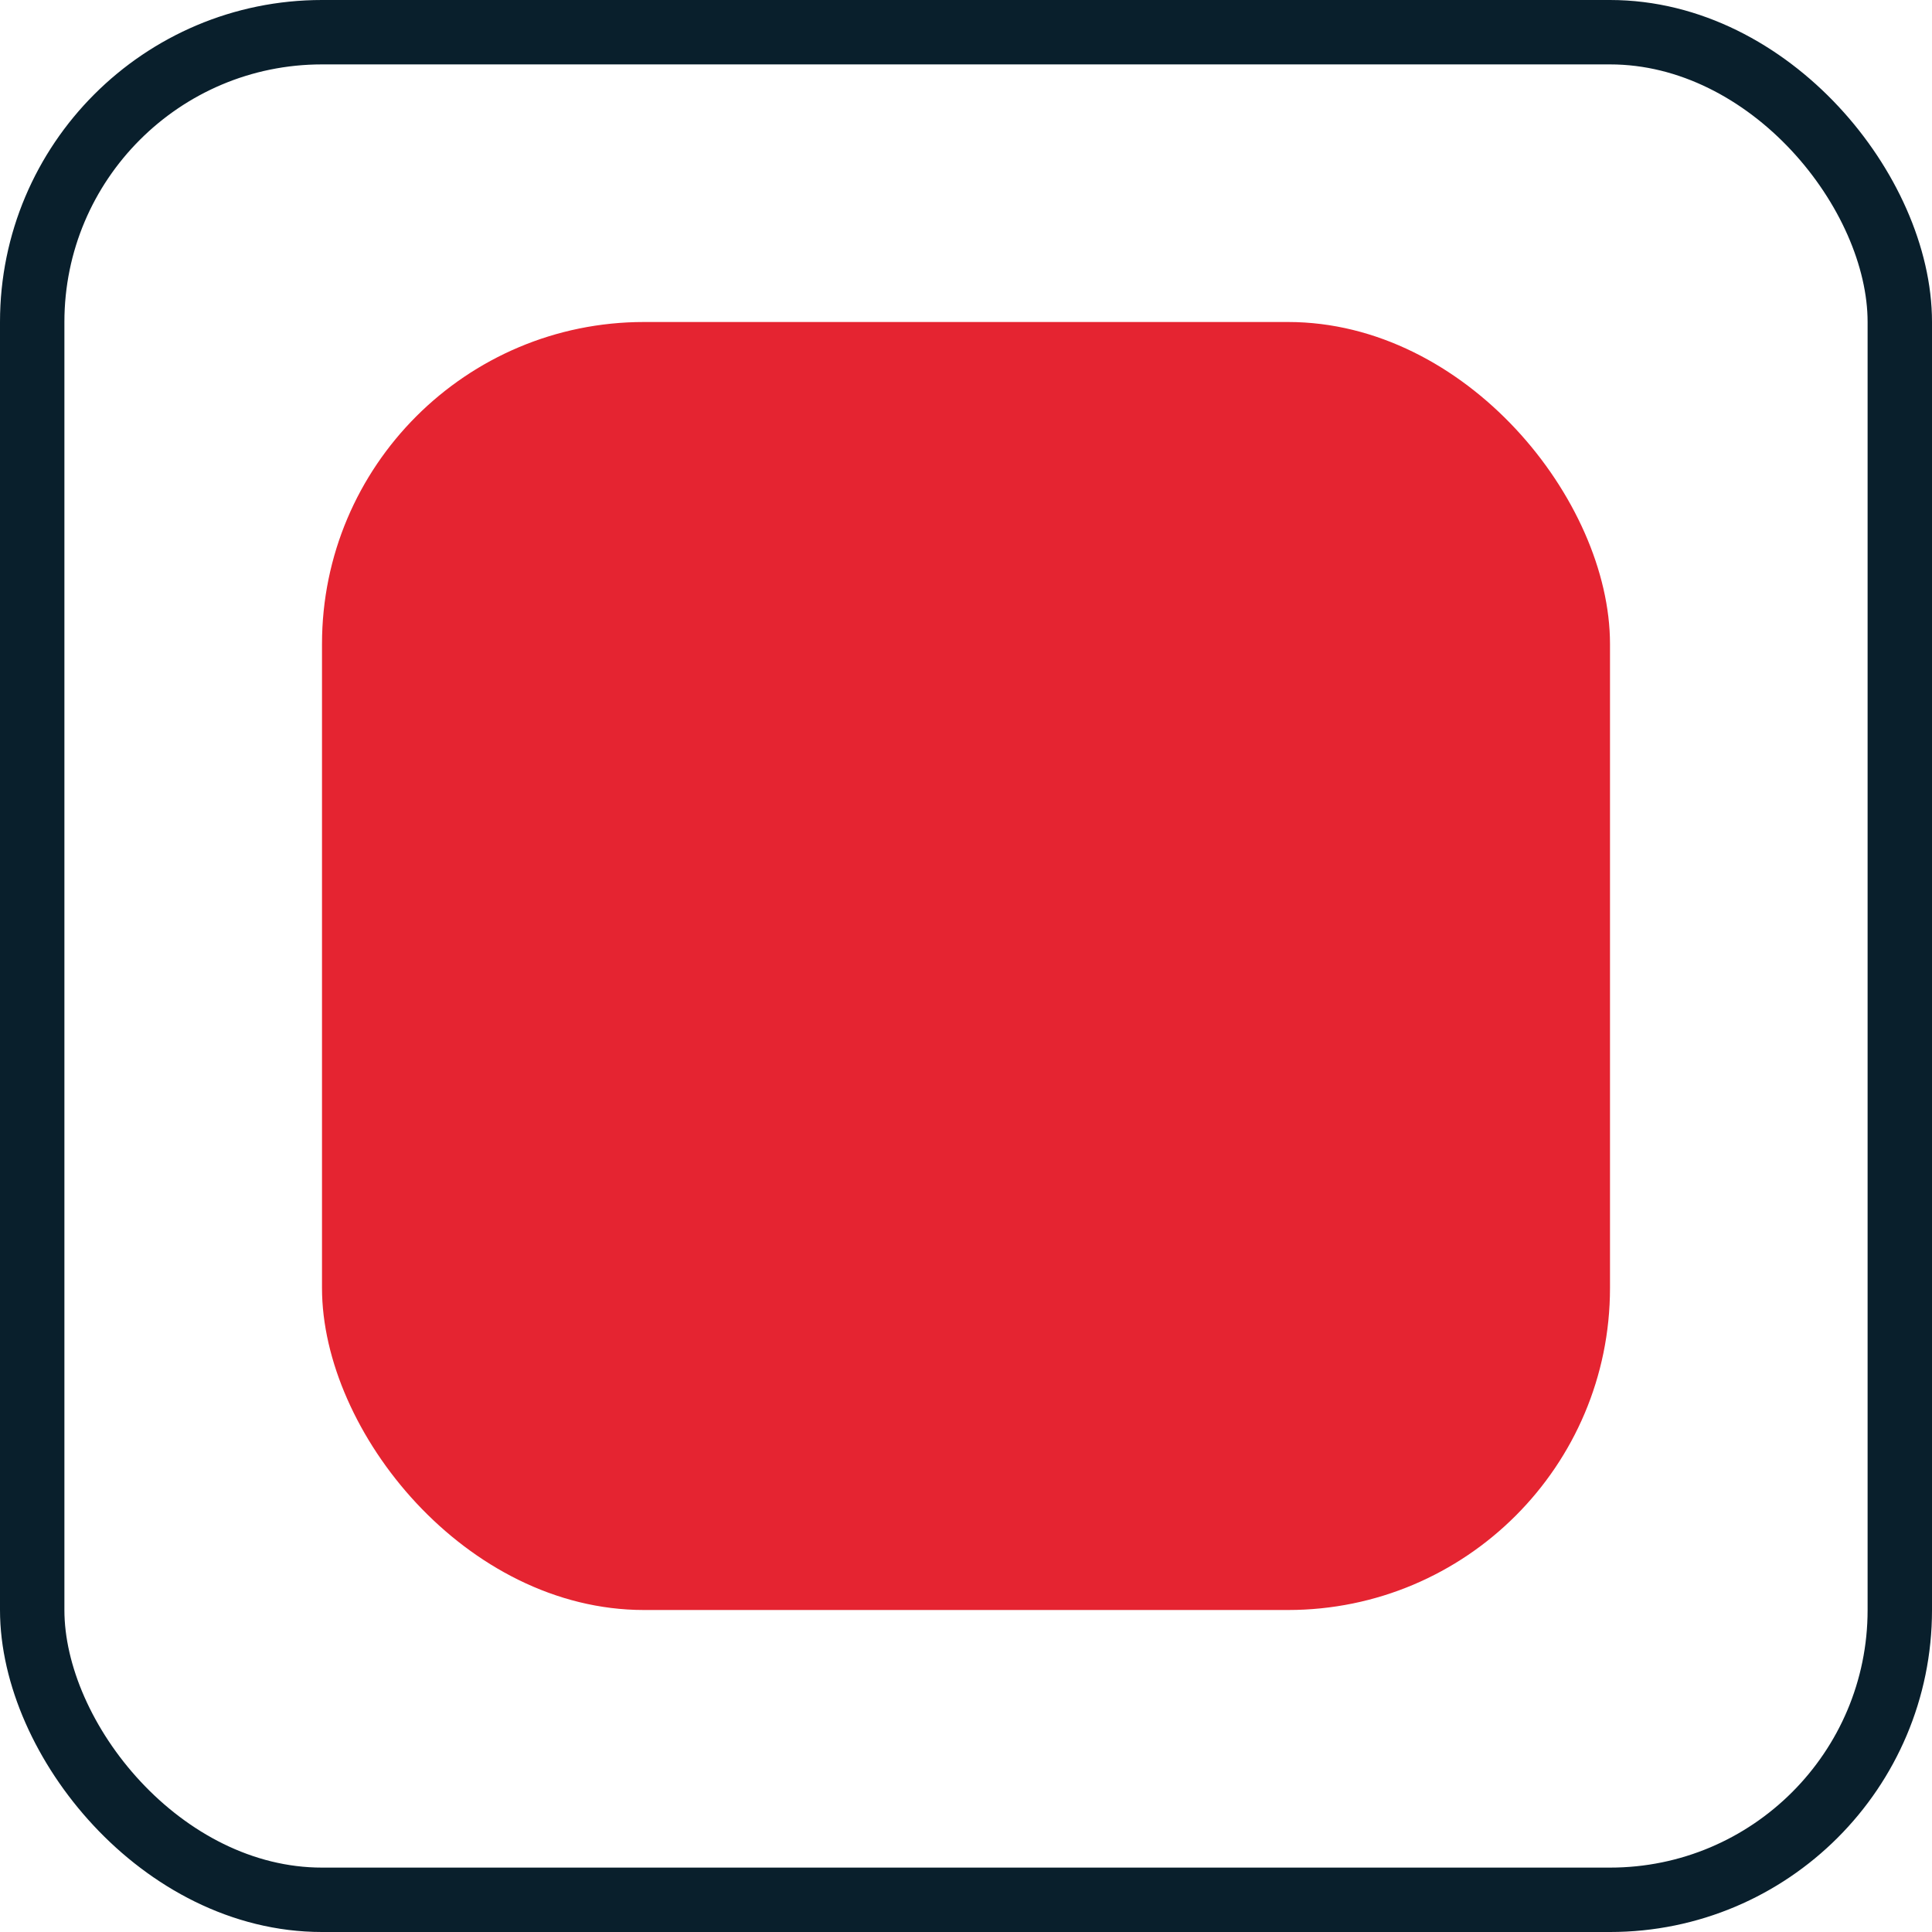 <svg width="30" height="30" viewBox="0 0 30 30" fill="none" xmlns="http://www.w3.org/2000/svg">
<rect x="5" y="5" width="20" height="20" rx="5" fill="#E52431"/>
<rect x="0.5" y="0.5" width="29" height="29" rx="4.5" stroke="#091F2C"/>
</svg>
